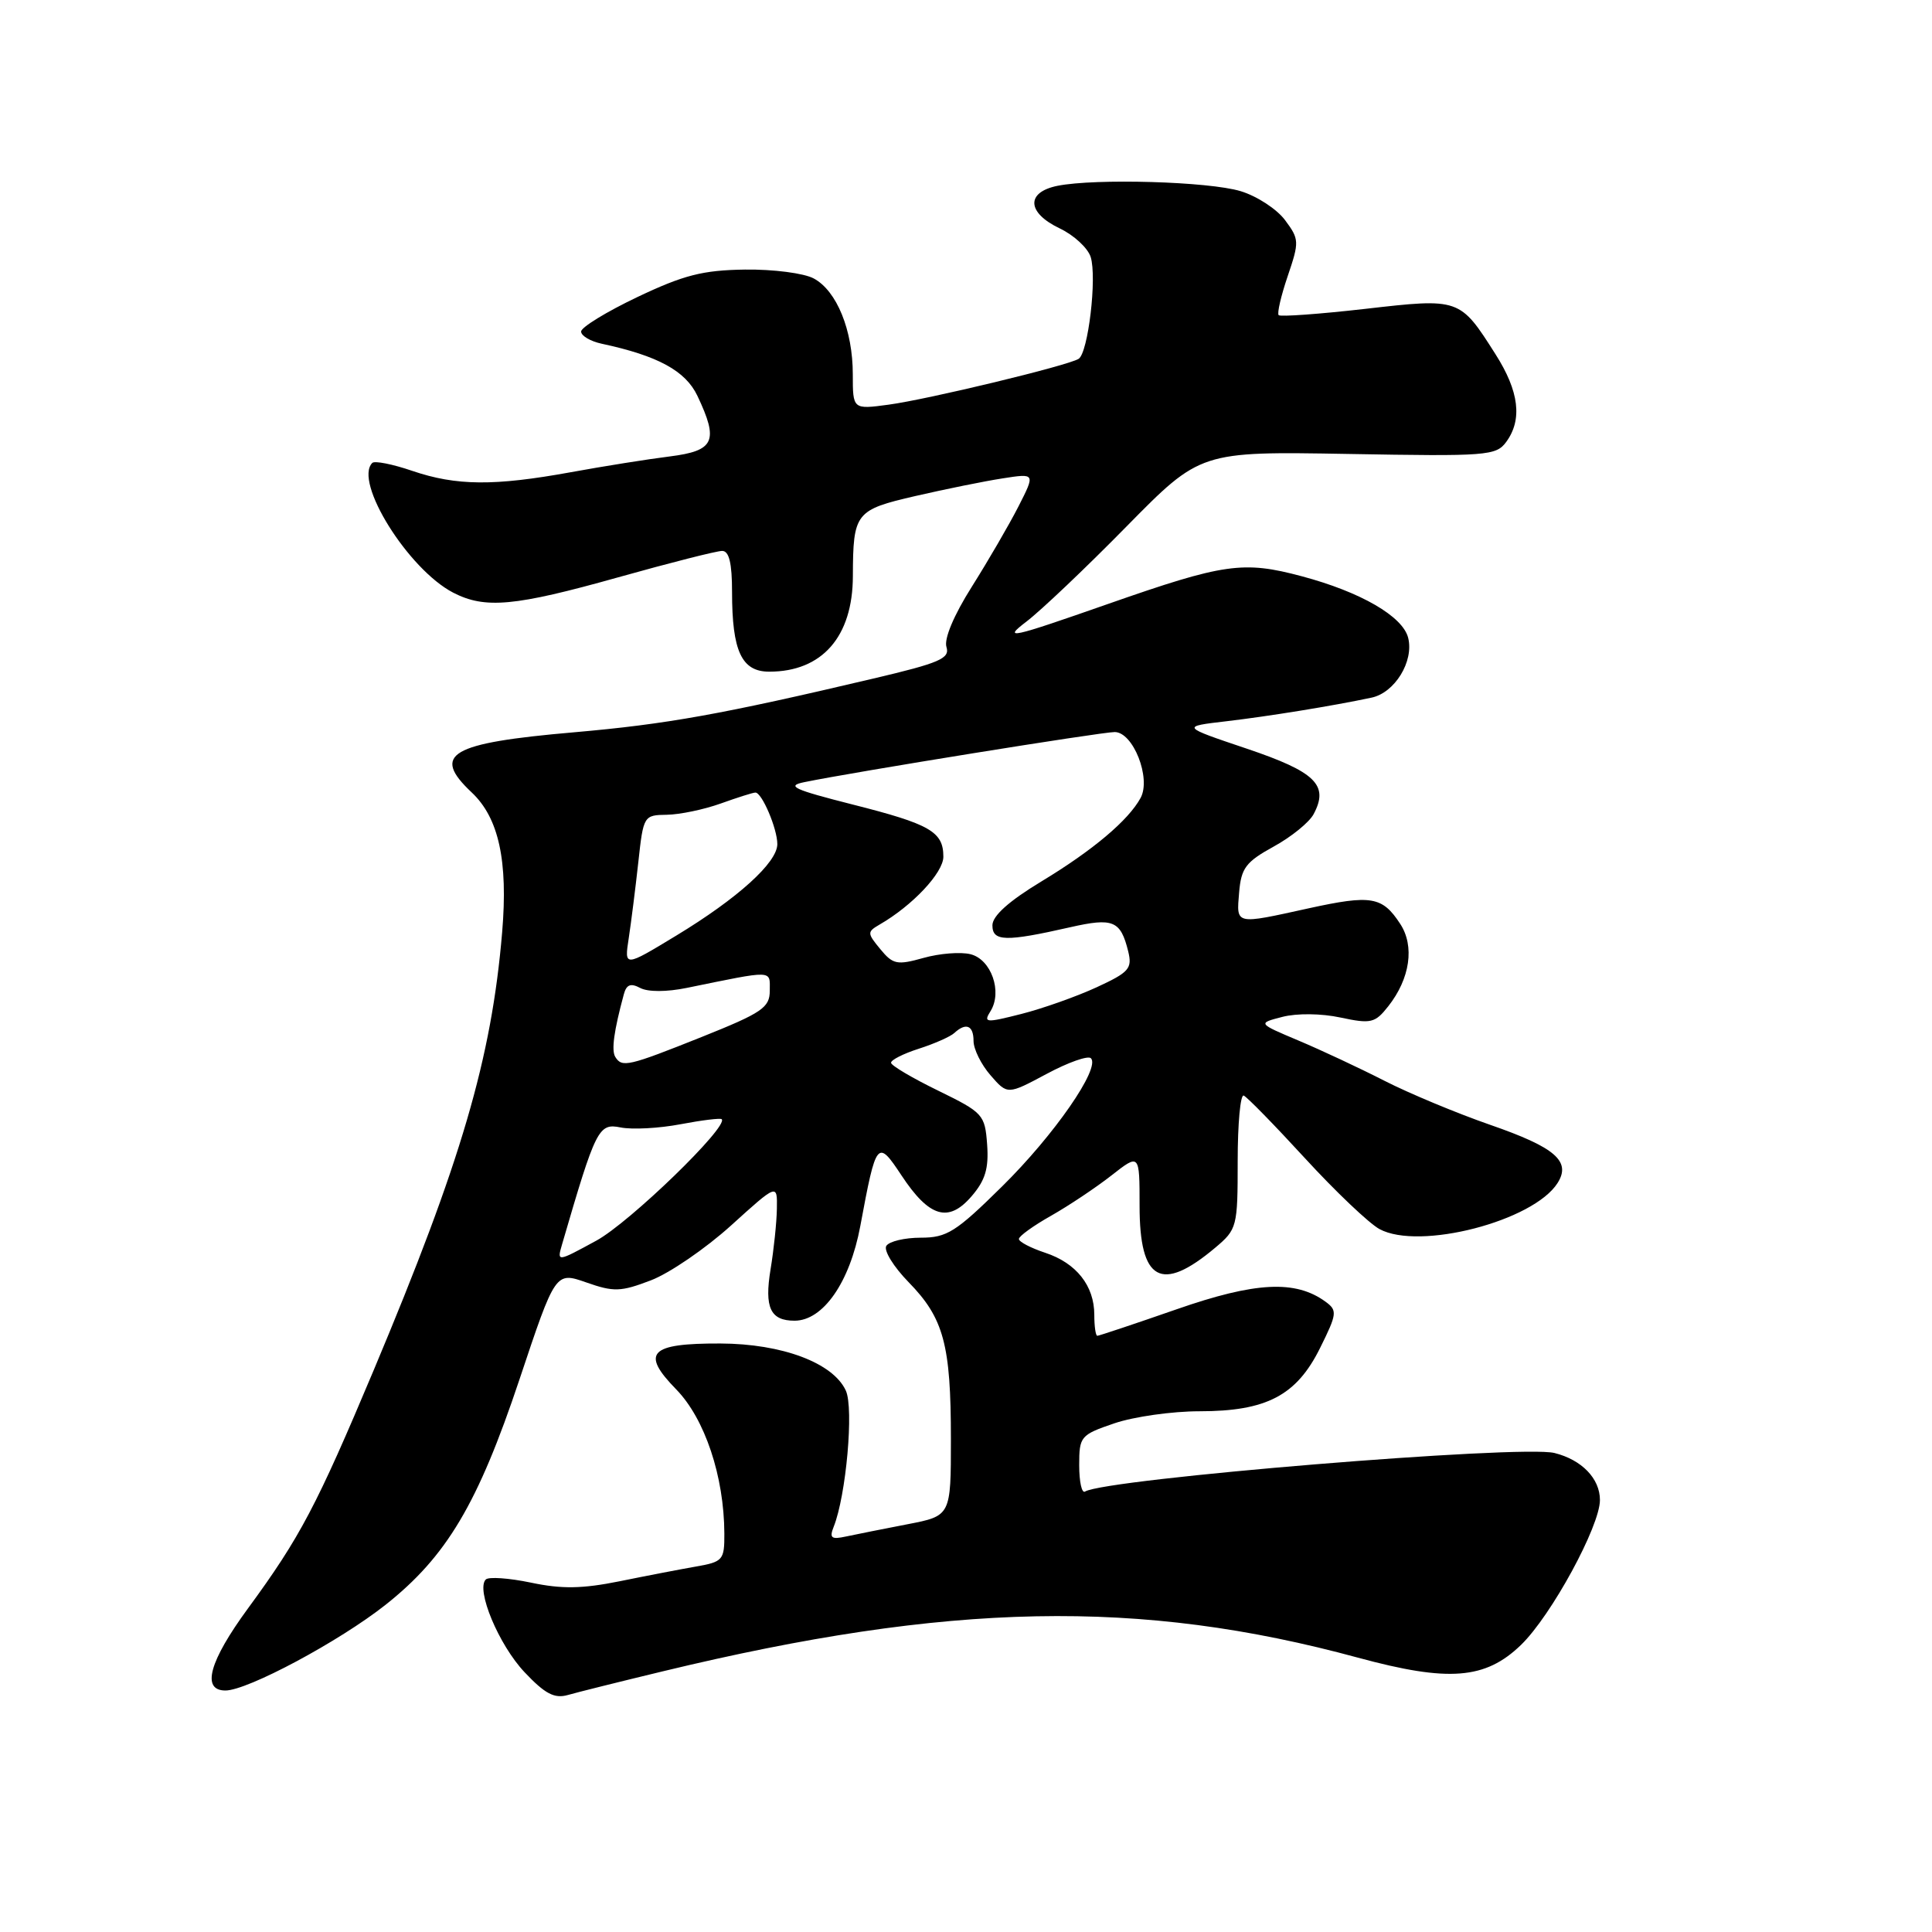 <?xml version="1.0" encoding="UTF-8" standalone="no"?>
<!DOCTYPE svg PUBLIC "-//W3C//DTD SVG 1.1//EN" "http://www.w3.org/Graphics/SVG/1.1/DTD/svg11.dtd" >
<svg xmlns="http://www.w3.org/2000/svg" xmlns:xlink="http://www.w3.org/1999/xlink" version="1.1" viewBox="0 0 256 256">
 <g >
 <path fill="currentColor"
d=" M 87.82 221.46 C 125.79 212.29 151.02 211.79 179.94 219.65 C 191.95 222.91 196.82 222.53 201.54 217.96 C 205.55 214.08 212.00 202.23 212.00 198.76 C 212.00 195.92 209.59 193.43 205.98 192.53 C 201.56 191.42 146.50 195.95 143.77 197.64 C 143.34 197.91 143.00 196.33 143.00 194.15 C 143.00 190.33 143.16 190.13 147.68 188.59 C 150.25 187.72 155.31 187.00 158.93 187.00 C 167.83 187.00 171.80 184.91 174.92 178.61 C 177.17 174.08 177.22 173.64 175.65 172.49 C 171.67 169.58 166.37 169.84 155.90 173.49 C 150.35 175.42 145.62 177.00 145.40 177.00 C 145.18 177.00 145.00 175.75 145.00 174.22 C 145.00 170.37 142.62 167.36 138.50 166.00 C 136.57 165.36 135.00 164.54 135.01 164.17 C 135.01 163.80 136.92 162.42 139.26 161.10 C 141.59 159.78 145.19 157.38 147.25 155.77 C 151.00 152.83 151.00 152.83 151.00 159.79 C 151.00 169.76 153.86 171.35 161.01 165.34 C 163.92 162.89 164.00 162.59 164.00 153.83 C 164.00 148.88 164.36 144.98 164.80 145.17 C 165.24 145.35 168.90 149.10 172.94 153.50 C 176.98 157.90 181.41 162.11 182.79 162.86 C 188.07 165.72 203.20 161.80 206.39 156.75 C 208.21 153.87 206.07 152.03 197.44 149.04 C 193.01 147.50 186.72 144.88 183.45 143.21 C 180.18 141.54 175.05 139.14 172.06 137.88 C 166.63 135.59 166.63 135.59 169.93 134.74 C 171.83 134.25 175.09 134.28 177.63 134.83 C 181.67 135.69 182.20 135.56 183.95 133.34 C 186.85 129.66 187.47 125.36 185.53 122.41 C 183.16 118.78 181.70 118.54 173.39 120.36 C 163.58 122.52 163.83 122.58 164.19 118.26 C 164.46 115.03 165.07 114.21 168.76 112.18 C 171.10 110.90 173.49 108.96 174.06 107.88 C 176.12 104.03 174.33 102.28 165.20 99.20 C 156.50 96.27 156.50 96.27 162.50 95.57 C 168.12 94.91 176.63 93.53 181.74 92.44 C 184.82 91.79 187.37 87.63 186.59 84.52 C 185.88 81.67 180.30 78.44 172.50 76.36 C 164.73 74.28 162.19 74.65 146.84 80.02 C 133.81 84.58 132.82 84.80 136.00 82.37 C 137.93 80.90 143.90 75.23 149.28 69.75 C 159.06 59.81 159.06 59.81 178.61 60.15 C 197.03 60.48 198.24 60.39 199.58 58.56 C 201.75 55.60 201.29 51.85 198.17 46.95 C 193.43 39.49 193.43 39.49 180.87 40.93 C 174.81 41.62 169.66 41.99 169.43 41.76 C 169.20 41.53 169.74 39.20 170.63 36.58 C 172.18 32.02 172.16 31.70 170.27 29.16 C 169.18 27.70 166.54 25.98 164.39 25.33 C 160.17 24.05 145.16 23.62 140.13 24.62 C 135.92 25.47 136.05 28.18 140.41 30.26 C 142.29 31.15 144.14 32.86 144.52 34.05 C 145.37 36.75 144.19 46.76 142.92 47.55 C 141.45 48.46 123.00 52.91 117.75 53.62 C 113.00 54.26 113.00 54.26 113.00 49.60 C 113.00 43.76 110.88 38.54 107.83 36.90 C 106.54 36.20 102.47 35.67 98.71 35.72 C 93.12 35.80 90.60 36.44 84.46 39.36 C 80.36 41.31 77.00 43.37 77.00 43.93 C 77.00 44.50 78.24 45.23 79.75 45.55 C 87.17 47.14 90.84 49.14 92.41 52.45 C 95.26 58.46 94.68 59.73 88.75 60.48 C 85.86 60.84 79.96 61.78 75.64 62.57 C 65.48 64.42 60.46 64.38 54.62 62.39 C 52.02 61.50 49.64 61.03 49.33 61.34 C 46.84 63.83 54.09 75.44 60.05 78.53 C 64.28 80.71 68.19 80.35 81.94 76.49 C 88.78 74.57 94.96 73.00 95.69 73.00 C 96.61 73.00 97.00 74.61 97.00 78.43 C 97.00 86.29 98.27 89.00 101.93 89.00 C 108.93 89.00 112.99 84.37 113.01 76.35 C 113.04 67.94 113.33 67.56 121.32 65.72 C 125.27 64.81 130.45 63.76 132.84 63.39 C 137.19 62.71 137.19 62.71 134.95 67.11 C 133.72 69.52 130.94 74.30 128.78 77.73 C 126.39 81.51 125.07 84.65 125.41 85.73 C 125.89 87.25 124.53 87.84 115.73 89.91 C 95.55 94.67 88.32 95.96 76.09 97.03 C 59.59 98.46 57.10 99.92 62.51 105.01 C 66.09 108.38 67.33 114.07 66.54 123.50 C 65.13 140.28 61.13 153.90 49.54 181.50 C 41.96 199.53 39.76 203.71 32.86 213.12 C 27.72 220.13 26.65 224.00 29.87 224.00 C 32.80 224.00 44.94 217.50 51.07 212.66 C 59.18 206.24 63.32 199.28 68.83 182.79 C 73.60 168.50 73.60 168.50 77.69 169.93 C 81.33 171.21 82.25 171.18 86.25 169.65 C 88.71 168.71 93.49 165.44 96.86 162.39 C 103.00 156.83 103.00 156.83 102.94 160.17 C 102.91 162.00 102.53 165.62 102.10 168.21 C 101.27 173.28 102.08 175.00 105.28 175.00 C 109.06 175.00 112.60 169.92 113.99 162.48 C 116.11 151.08 116.25 150.91 119.46 155.76 C 123.13 161.31 125.68 162.07 128.74 158.51 C 130.56 156.40 131.03 154.82 130.80 151.65 C 130.51 147.69 130.27 147.43 124.32 144.52 C 120.91 142.86 118.10 141.20 118.07 140.83 C 118.03 140.46 119.69 139.62 121.75 138.96 C 123.81 138.30 125.93 137.36 126.45 136.88 C 128.00 135.45 129.00 135.87 129.00 137.94 C 129.00 139.01 130.01 141.06 131.25 142.48 C 133.50 145.07 133.50 145.07 138.68 142.30 C 141.53 140.77 144.17 139.84 144.55 140.22 C 145.85 141.51 139.69 150.40 132.78 157.21 C 126.66 163.25 125.47 164.00 122.01 164.00 C 119.87 164.00 117.81 164.49 117.44 165.09 C 117.07 165.69 118.40 167.85 120.40 169.90 C 125.05 174.66 126.00 178.17 126.00 190.67 C 126.00 200.86 126.00 200.86 120.25 201.97 C 117.09 202.58 113.43 203.31 112.12 203.59 C 110.15 204.02 109.87 203.80 110.47 202.30 C 112.12 198.16 113.15 186.62 112.08 184.27 C 110.40 180.59 103.64 178.05 95.45 178.02 C 86.06 177.99 84.86 179.25 89.61 184.11 C 93.40 188.00 95.95 195.63 95.98 203.20 C 96.00 206.71 95.79 206.95 92.25 207.57 C 90.19 207.93 85.61 208.81 82.08 209.53 C 77.16 210.52 74.44 210.57 70.37 209.71 C 67.45 209.10 64.75 208.91 64.37 209.29 C 63.03 210.63 66.09 217.96 69.51 221.58 C 72.21 224.44 73.46 225.10 75.23 224.60 C 76.48 224.24 82.14 222.83 87.82 221.46 Z  M 74.48 164.87 C 78.95 149.53 79.31 148.81 82.22 149.39 C 83.75 149.70 87.32 149.51 90.16 148.97 C 93.00 148.43 95.46 148.13 95.63 148.30 C 96.58 149.25 83.43 161.99 79.02 164.39 C 73.79 167.24 73.79 167.24 74.48 164.87 Z  M 81.53 140.05 C 80.99 139.18 81.35 136.59 82.66 131.75 C 83.01 130.45 83.57 130.24 84.83 130.91 C 85.85 131.45 88.32 131.45 91.01 130.90 C 102.66 128.52 102.00 128.50 102.00 131.26 C 102.00 133.51 101.01 134.19 92.99 137.40 C 83.25 141.29 82.42 141.49 81.53 140.05 Z  M 131.25 133.98 C 132.85 131.41 131.34 127.12 128.60 126.44 C 127.30 126.11 124.49 126.33 122.37 126.93 C 118.87 127.91 118.32 127.80 116.65 125.77 C 114.89 123.64 114.89 123.48 116.55 122.51 C 120.91 120.00 125.00 115.64 125.00 113.52 C 125.00 110.20 123.25 109.20 112.93 106.59 C 105.17 104.62 104.12 104.14 106.57 103.64 C 113.06 102.30 145.93 97.00 147.70 97.00 C 150.15 97.00 152.55 103.11 151.14 105.72 C 149.52 108.70 144.84 112.65 138.00 116.79 C 133.68 119.40 131.50 121.36 131.50 122.61 C 131.50 124.76 133.24 124.81 141.78 122.87 C 147.50 121.57 148.48 121.97 149.49 126.05 C 150.05 128.34 149.62 128.83 145.31 130.82 C 142.66 132.04 138.18 133.63 135.35 134.35 C 130.59 135.56 130.28 135.53 131.25 133.98 Z  M 83.31 124.32 C 83.63 122.22 84.20 117.69 84.58 114.25 C 85.25 108.08 85.30 108.00 88.38 107.96 C 90.10 107.93 93.30 107.26 95.50 106.47 C 97.70 105.68 99.77 105.02 100.09 105.02 C 100.95 104.99 103.00 109.80 103.00 111.85 C 103.00 114.29 97.76 119.03 89.61 123.97 C 82.72 128.15 82.72 128.15 83.31 124.32 Z "/>
</g>
</svg>